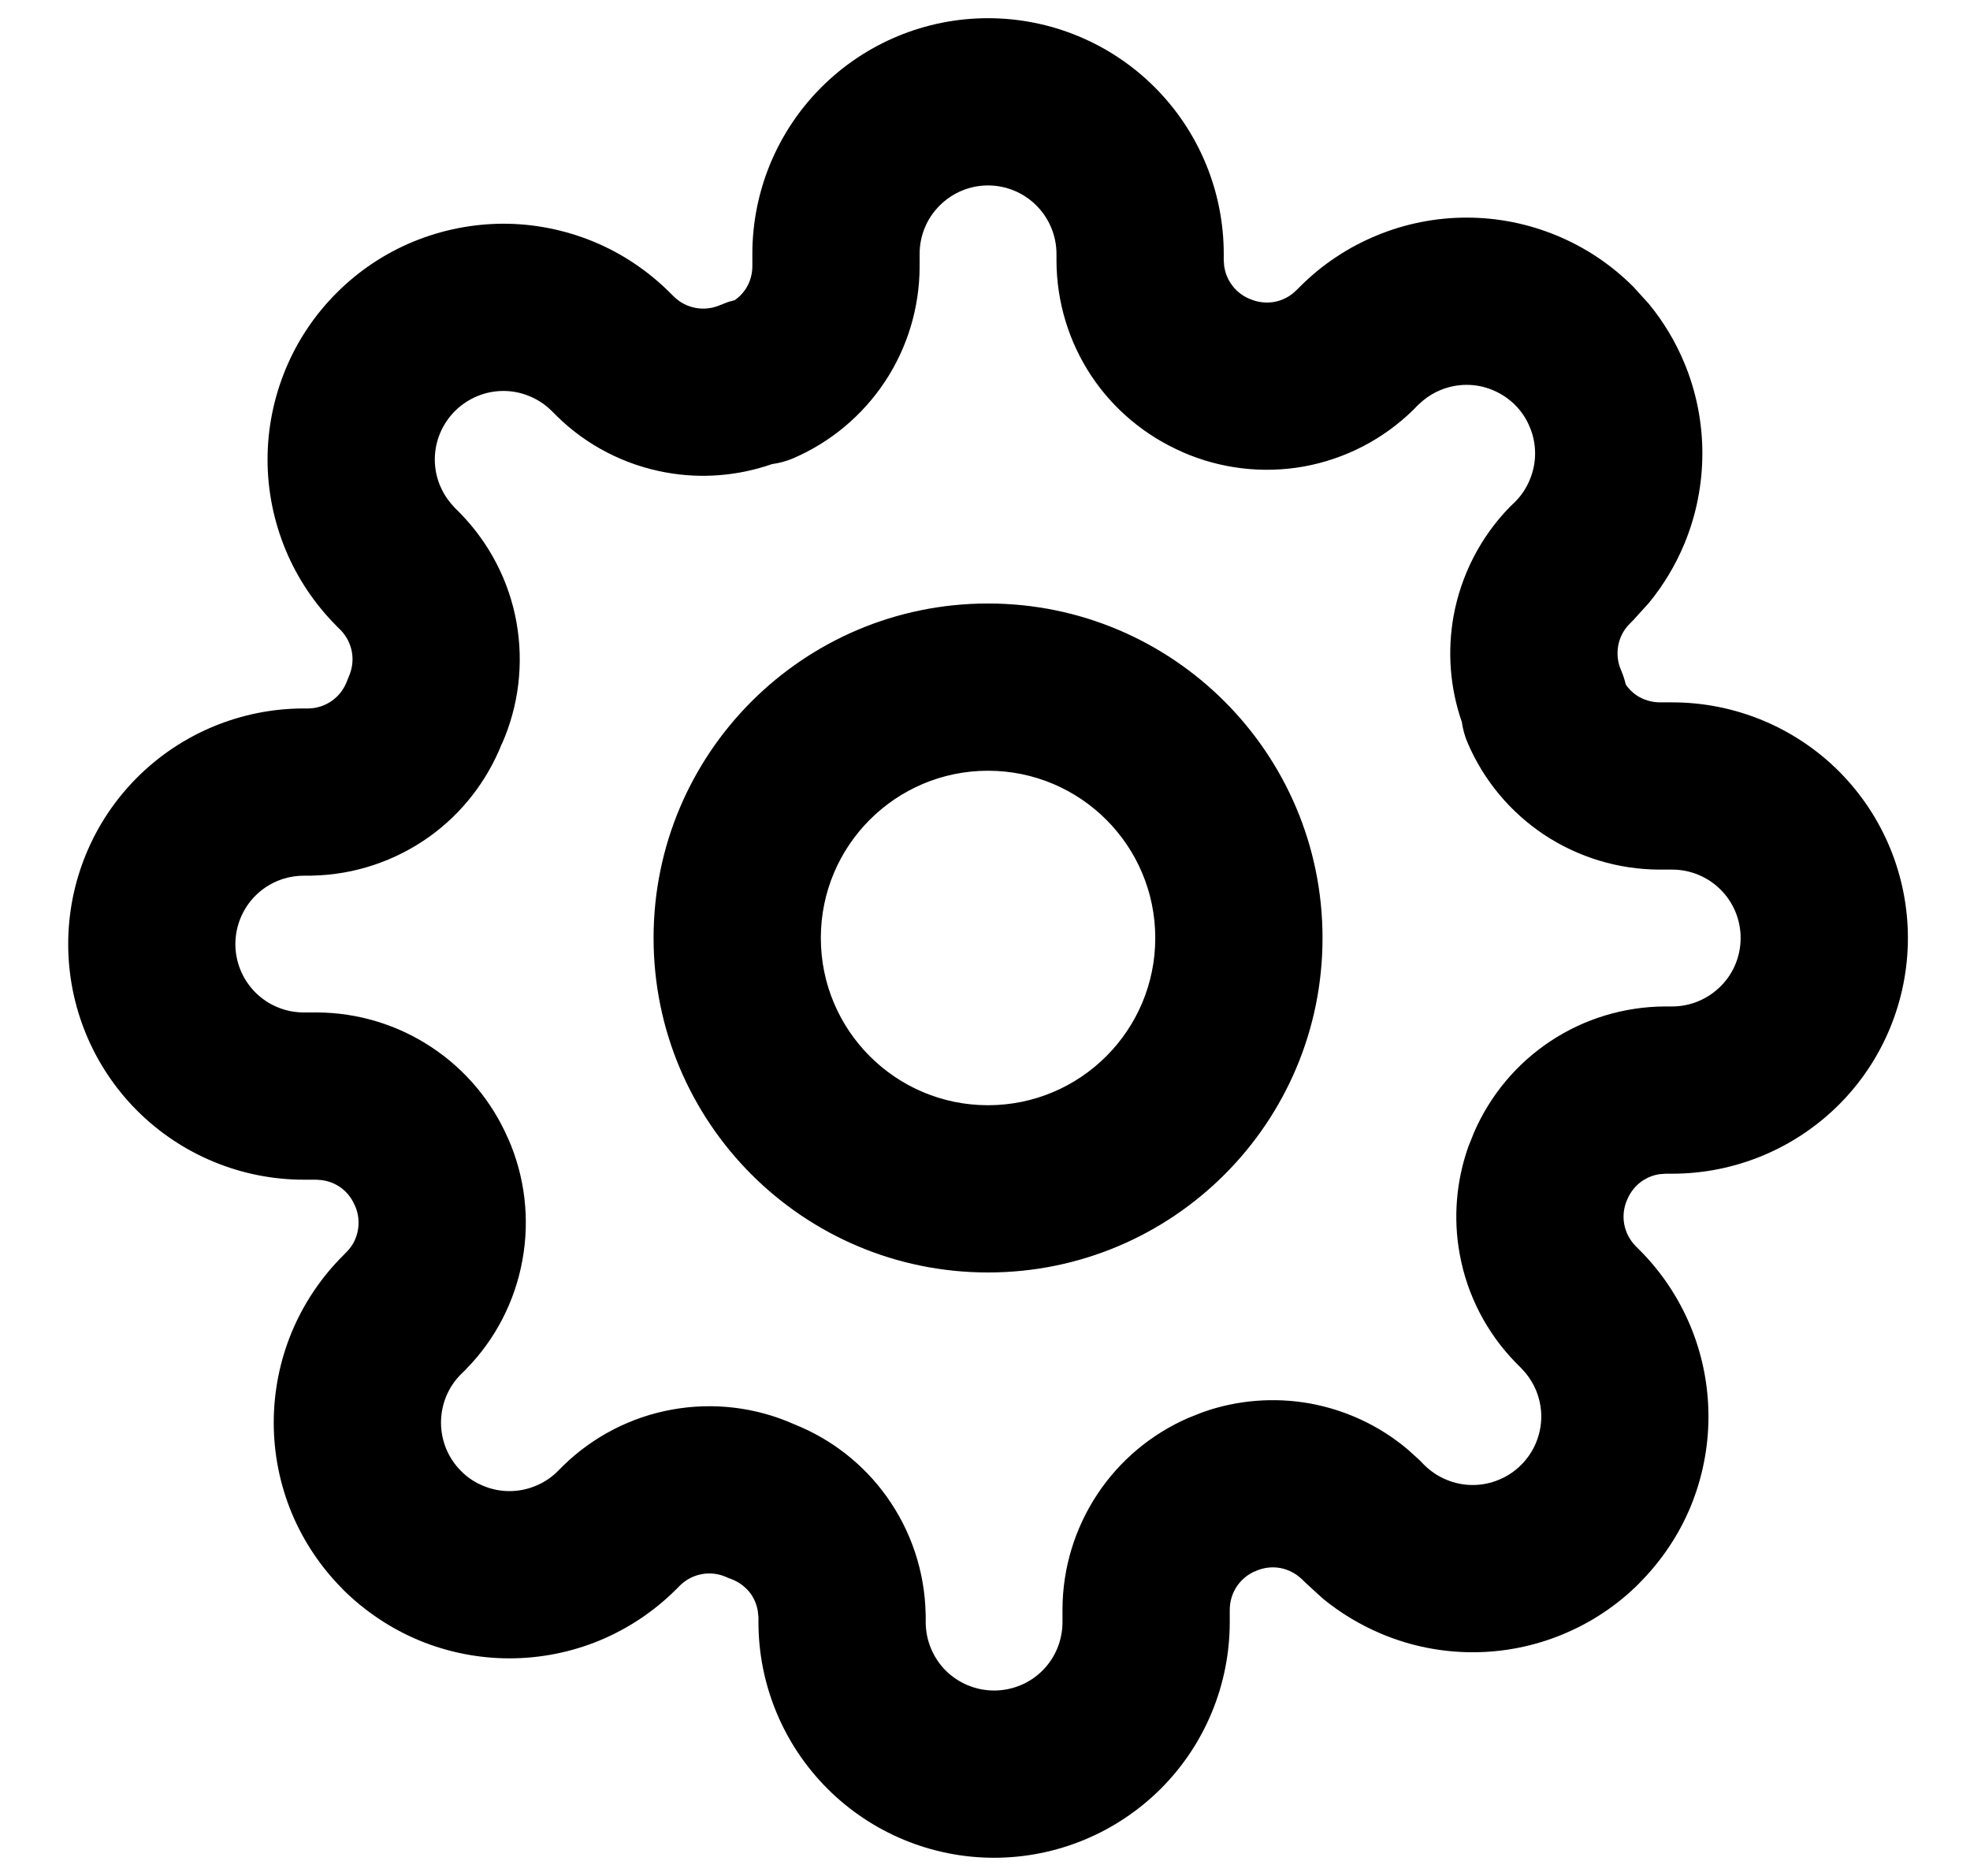 <svg width="21" height="20" viewBox="0 0 21 20" fill="none" xmlns="http://www.w3.org/2000/svg">
<path d="M11.262 2.707C11.262 2.513 11.184 2.327 11.048 2.191C10.911 2.054 10.726 1.977 10.532 1.977C10.339 1.977 10.154 2.054 10.017 2.191C9.88 2.327 9.803 2.513 9.803 2.707V2.848C9.801 3.282 9.673 3.707 9.433 4.069C9.193 4.431 8.852 4.716 8.453 4.887C8.381 4.918 8.306 4.937 8.229 4.948C7.867 5.074 7.478 5.106 7.099 5.037C6.661 4.958 6.256 4.75 5.938 4.438L5.931 4.431L5.883 4.383L5.882 4.382C5.814 4.314 5.734 4.261 5.645 4.224C5.557 4.187 5.462 4.168 5.366 4.168C5.27 4.168 5.176 4.187 5.087 4.224C4.999 4.261 4.918 4.314 4.85 4.382L4.849 4.383C4.782 4.45 4.728 4.531 4.691 4.619C4.654 4.708 4.635 4.803 4.635 4.899C4.635 4.995 4.654 5.09 4.691 5.178C4.719 5.245 4.756 5.306 4.802 5.362L4.849 5.415L4.905 5.471C5.216 5.789 5.426 6.193 5.505 6.631C5.584 7.069 5.531 7.522 5.351 7.929L5.35 7.928C5.192 8.326 4.925 8.671 4.577 8.92C4.213 9.18 3.78 9.325 3.333 9.335C3.326 9.335 3.319 9.336 3.312 9.336H3.239C3.046 9.336 2.86 9.412 2.723 9.549C2.586 9.686 2.51 9.871 2.509 10.065C2.509 10.258 2.586 10.444 2.723 10.581C2.86 10.718 3.046 10.794 3.239 10.794H3.38C3.815 10.796 4.239 10.925 4.601 11.165C4.961 11.403 5.244 11.741 5.415 12.136H5.416C5.596 12.544 5.649 12.996 5.569 13.434C5.49 13.872 5.282 14.277 4.97 14.595L4.964 14.602L4.915 14.65L4.914 14.651C4.846 14.718 4.793 14.799 4.756 14.887C4.72 14.976 4.701 15.071 4.701 15.167C4.701 15.262 4.72 15.357 4.756 15.445C4.793 15.534 4.846 15.614 4.914 15.682L4.915 15.683C4.982 15.751 5.063 15.805 5.152 15.841C5.24 15.878 5.335 15.897 5.431 15.897C5.527 15.897 5.622 15.878 5.71 15.841C5.799 15.805 5.88 15.751 5.947 15.683L6.003 15.627C6.321 15.316 6.725 15.107 7.163 15.028C7.602 14.948 8.054 15.002 8.461 15.182H8.46C8.858 15.339 9.203 15.607 9.452 15.956C9.712 16.319 9.857 16.753 9.867 17.2C9.867 17.206 9.868 17.214 9.868 17.221V17.294C9.868 17.487 9.945 17.673 10.081 17.81C10.218 17.946 10.404 18.023 10.597 18.023C10.79 18.023 10.976 17.947 11.113 17.81C11.25 17.673 11.326 17.487 11.326 17.294V17.153C11.328 16.718 11.457 16.294 11.697 15.931C11.935 15.571 12.273 15.288 12.669 15.116L12.823 15.055C13.188 14.926 13.582 14.894 13.966 14.963C14.349 15.033 14.707 15.201 15.004 15.451L15.127 15.562L15.134 15.569L15.182 15.618L15.183 15.619C15.251 15.686 15.331 15.74 15.42 15.776C15.508 15.813 15.603 15.832 15.699 15.832C15.795 15.832 15.889 15.813 15.978 15.776C16.066 15.74 16.147 15.686 16.214 15.619L16.215 15.618C16.283 15.55 16.337 15.47 16.374 15.381C16.41 15.293 16.43 15.197 16.43 15.102C16.43 15.006 16.41 14.911 16.374 14.822C16.346 14.756 16.309 14.694 16.263 14.638L16.215 14.585L16.16 14.53C15.848 14.211 15.639 13.807 15.56 13.369C15.49 12.986 15.523 12.591 15.652 12.226L15.714 12.071C15.886 11.676 16.168 11.338 16.528 11.1C16.89 10.86 17.315 10.732 17.749 10.73H17.826C18.019 10.73 18.205 10.652 18.342 10.515C18.479 10.379 18.555 10.193 18.555 10C18.555 9.807 18.479 9.622 18.342 9.485C18.205 9.348 18.019 9.271 17.826 9.271H17.685C17.25 9.269 16.826 9.14 16.463 8.901C16.101 8.661 15.816 8.32 15.645 7.92C15.614 7.849 15.594 7.773 15.583 7.697C15.457 7.335 15.427 6.946 15.495 6.567C15.575 6.129 15.783 5.724 16.094 5.405L16.101 5.398L16.15 5.351L16.151 5.35C16.219 5.282 16.272 5.201 16.308 5.113C16.345 5.024 16.364 4.929 16.364 4.833C16.364 4.738 16.345 4.643 16.308 4.555C16.272 4.466 16.219 4.386 16.151 4.318L16.15 4.317C16.082 4.249 16.002 4.196 15.913 4.159C15.825 4.122 15.73 4.103 15.634 4.103C15.538 4.103 15.443 4.122 15.354 4.159C15.288 4.186 15.226 4.224 15.171 4.269L15.117 4.317L15.062 4.373C14.744 4.684 14.339 4.893 13.901 4.973C13.463 5.052 13.011 4.998 12.603 4.819V4.818C12.208 4.646 11.87 4.364 11.632 4.005C11.392 3.642 11.264 3.218 11.262 2.783V2.707ZM12.315 10C12.315 9.015 11.517 8.217 10.532 8.217C9.548 8.217 8.75 9.015 8.75 10C8.75 10.985 9.548 11.783 10.532 11.783C11.517 11.783 12.315 10.985 12.315 10ZM14.098 10C14.098 11.97 12.502 13.566 10.532 13.566C8.563 13.566 6.967 11.97 6.967 10C6.967 8.031 8.563 6.434 10.532 6.434C12.502 6.434 14.098 8.031 14.098 10ZM13.045 2.776L13.05 2.841C13.06 2.905 13.083 2.966 13.119 3.02C13.167 3.093 13.235 3.15 13.315 3.184L13.323 3.187C13.405 3.223 13.495 3.234 13.583 3.219C13.67 3.203 13.752 3.161 13.815 3.098L13.857 3.057C14.09 2.823 14.367 2.638 14.672 2.512C14.977 2.385 15.304 2.32 15.634 2.32C15.964 2.32 16.291 2.385 16.596 2.512C16.901 2.638 17.177 2.823 17.411 3.057L17.577 3.24C17.733 3.43 17.861 3.643 17.956 3.872C18.082 4.176 18.147 4.503 18.147 4.833C18.147 5.164 18.082 5.491 17.956 5.796C17.861 6.025 17.733 6.238 17.577 6.428L17.411 6.611L17.363 6.66C17.304 6.722 17.265 6.8 17.25 6.884C17.234 6.972 17.244 7.062 17.28 7.144C17.302 7.194 17.318 7.246 17.331 7.299C17.362 7.344 17.401 7.383 17.447 7.414C17.52 7.462 17.605 7.487 17.692 7.488H17.826C18.492 7.488 19.131 7.752 19.603 8.223C20.074 8.695 20.338 9.334 20.338 10C20.338 10.666 20.074 11.306 19.603 11.777C19.131 12.248 18.492 12.513 17.826 12.513H17.756L17.692 12.518C17.628 12.527 17.567 12.551 17.512 12.586C17.44 12.634 17.383 12.703 17.349 12.782L17.345 12.791C17.309 12.873 17.298 12.963 17.314 13.051C17.33 13.138 17.372 13.219 17.434 13.283L17.475 13.324C17.709 13.557 17.894 13.835 18.021 14.14C18.147 14.444 18.212 14.771 18.212 15.102C18.212 15.432 18.147 15.759 18.021 16.064C17.895 16.368 17.708 16.644 17.475 16.878L17.476 16.878C17.243 17.112 16.966 17.297 16.661 17.423C16.356 17.55 16.029 17.615 15.699 17.615C15.369 17.615 15.041 17.55 14.736 17.423C14.508 17.328 14.295 17.201 14.104 17.045L13.921 16.878L13.873 16.831H13.872C13.809 16.772 13.732 16.733 13.648 16.717C13.56 16.701 13.47 16.712 13.389 16.748L13.38 16.752V16.751C13.3 16.785 13.231 16.843 13.183 16.915C13.135 16.987 13.11 17.073 13.109 17.16V17.294C13.109 17.96 12.845 18.599 12.374 19.07C11.902 19.541 11.263 19.806 10.597 19.806C9.931 19.806 9.292 19.541 8.821 19.07C8.35 18.599 8.085 17.96 8.085 17.294V17.241L8.078 17.175C8.067 17.11 8.042 17.047 8.003 16.992C7.951 16.92 7.877 16.865 7.794 16.834C7.776 16.828 7.759 16.821 7.741 16.813C7.66 16.777 7.57 16.766 7.482 16.782C7.394 16.798 7.313 16.84 7.25 16.902L7.208 16.944C6.975 17.177 6.698 17.362 6.393 17.489C6.088 17.615 5.761 17.68 5.431 17.68C5.101 17.68 4.774 17.615 4.469 17.489C4.164 17.362 3.887 17.176 3.653 16.943V16.942C3.421 16.709 3.235 16.433 3.109 16.129C2.983 15.824 2.918 15.497 2.918 15.167C2.918 14.837 2.983 14.509 3.109 14.204C3.236 13.899 3.421 13.622 3.654 13.389L3.702 13.34C3.761 13.278 3.8 13.2 3.815 13.116C3.831 13.028 3.821 12.938 3.785 12.856L3.78 12.848V12.847C3.746 12.767 3.69 12.699 3.618 12.651C3.563 12.615 3.501 12.592 3.437 12.582L3.373 12.577H3.239C2.573 12.577 1.933 12.312 1.462 11.841C0.991 11.37 0.727 10.731 0.727 10.065C0.727 9.399 0.991 8.76 1.462 8.289C1.933 7.818 2.573 7.553 3.239 7.553H3.291C3.381 7.551 3.467 7.522 3.54 7.47C3.613 7.418 3.668 7.345 3.699 7.261L3.72 7.209C3.755 7.128 3.767 7.037 3.751 6.95C3.735 6.862 3.693 6.781 3.631 6.717L3.589 6.676V6.675C3.356 6.442 3.17 6.165 3.044 5.861C2.918 5.556 2.852 5.229 2.852 4.899C2.852 4.569 2.918 4.242 3.044 3.937C3.17 3.632 3.356 3.354 3.59 3.121C3.823 2.888 4.099 2.703 4.404 2.577C4.709 2.451 5.036 2.386 5.366 2.385C5.696 2.385 6.024 2.451 6.329 2.577C6.633 2.703 6.91 2.889 7.143 3.122L7.19 3.168C7.253 3.228 7.332 3.268 7.417 3.283C7.504 3.299 7.595 3.288 7.676 3.253L7.763 3.219C7.786 3.212 7.808 3.207 7.831 3.201C7.876 3.17 7.915 3.131 7.946 3.085C7.993 3.014 8.019 2.93 8.02 2.844V2.707C8.02 2.04 8.285 1.401 8.756 0.93C9.227 0.459 9.866 0.194 10.532 0.194C11.199 0.194 11.838 0.459 12.309 0.93C12.78 1.401 13.045 2.04 13.045 2.707V2.776Z" fill="black"/>
</svg>
